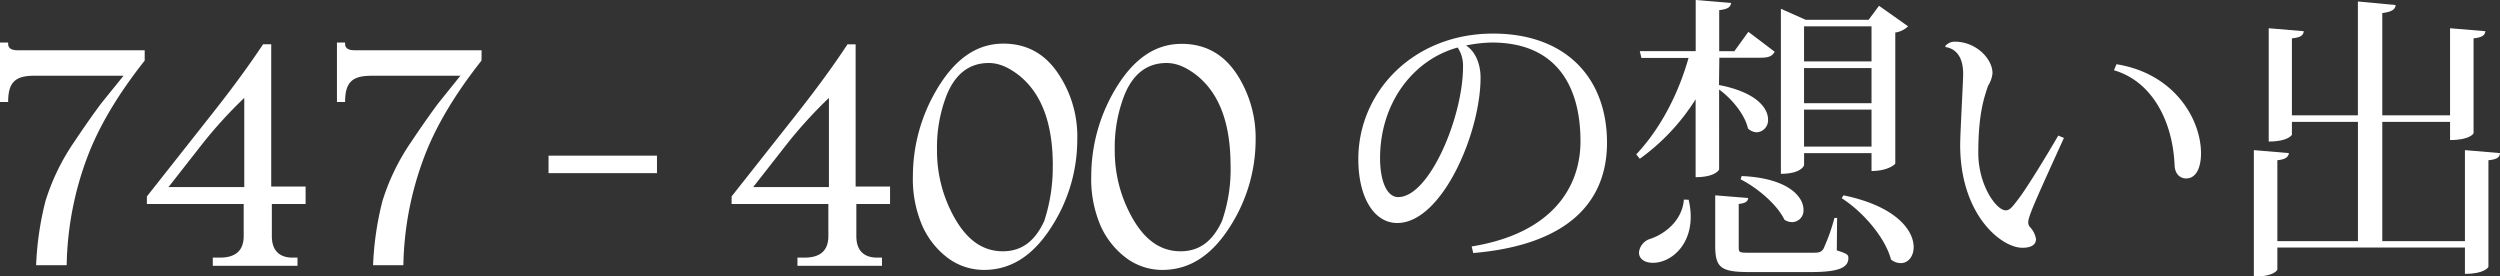 <svg id="圖層_1" data-name="圖層 1" xmlns="http://www.w3.org/2000/svg" viewBox="0 0 570.19 63.06"><rect x="0" y="0" width="570.19" height="63.06" fill="#333333" stroke="none"/><defs><style>.cls-1{fill:#fff;}.cls-2{isolation:isolate;}</style></defs><title>tt_工作區域 1</title><path class="cls-1" d="M335.65,56.21c18.11-2.92,24.82-13.29,24.82-24,0-12.48-5.42-22.51-20.21-22.51a30.94,30.94,0,0,0-5.9.68c1.9,1.15,3.32,3.87,3.32,7.32,0,12.68-8.82,33.16-19,33.16-5.22,0-8.88-5.7-8.88-14.58,0-15.32,12.54-28.62,30.72-28.62,16.75,0,26,10.24,26,24.89,0,13-8.27,23.26-30.51,25.16Zm-3.19-45.37c-10.17,2.78-17.7,12.68-17.7,25.23,0,5.09,1.49,8.88,4.14,8.88,7.12,0,14.78-18.31,14.78-29.7A7.43,7.43,0,0,0,332.46,10.85Z"/><path class="cls-1" d="M392.06,19.39c8.48,1.63,11.19,5.22,11.19,7.87a2.75,2.75,0,0,1-2.58,2.92,3.14,3.14,0,0,1-2-.88c-.68-3.12-3.66-6.78-6.58-8.88V38.65c0,.07-.88,1.76-5.36,1.76V22.65A48.4,48.4,0,0,1,374,36.21l-.81-1c5.63-6,9.63-13.9,11.93-22H374.37L374,11.66h12.75V0l8.07.68c-.13.95-.75,1.42-2.71,1.63v9.36h3.46l3.19-4.41,6,4.54c-.54,1-1.36,1.36-3.19,1.36h-9.43Zm-6.92,26.17a16.67,16.67,0,0,1,.47,3.87c0,6.85-4.75,10.51-8.61,10.51-1.9,0-3.19-.88-3.19-2.37a3.62,3.62,0,0,1,2.44-3.05c3.46-1.08,7.46-4.27,7.8-9ZM419,49.71l-.07,7.39c2.31.75,2.64.95,2.64,1.76,0,2.1-2,3.19-8.54,3.19H399c-6.51,0-7.8-1-7.8-6V44.55l7.53.61c-.14.75-.47,1.15-2.17,1.36v9.63c0,1.49,0,1.49,2.71,1.49h13.83c1.63,0,2.17,0,2.78-.88a43.37,43.37,0,0,0,2.51-7.05Zm-21.77-9.56c10.65.47,14.1,4.75,14.1,7.66a2.64,2.64,0,0,1-2.51,2.85,3.19,3.19,0,0,1-1.83-.54c-1.7-3.53-6.24-7.32-10-9.22Zm14.24-5.22v2.71c0,.14-.68,2-5.29,2V2l5.63,2.51h14.38l2.37-3.19L435.19,6a5.28,5.28,0,0,1-2.92,1.42V37.3c0,.14-1.63,1.7-5.42,1.7V34.92ZM426.85,6H411.46v8h15.39ZM411.46,23.53h15.39v-8H411.46Zm0,9.9h15.39V25H411.46Zm9,11.12c12.14,2.51,16,8.07,16,11.8,0,2.17-1.29,3.66-2.92,3.66a3.51,3.51,0,0,1-2.24-.81c-1.36-5.09-6.44-10.92-11.26-14Z"/><path class="cls-1" d="M443.66,10.51a2.78,2.78,0,0,1,2.24-1c4.68,0,8.54,3.8,8.54,7.19a6.5,6.5,0,0,1-1,2.85c-1,2.92-2.24,6.65-2.24,15.33,0,7.39,4.14,13.09,6.24,13.09.95,0,1.49-.68,3.25-3.05s5.7-8.75,8.75-14l1.29.54c-6.51,14.31-8.14,17.9-8.14,19.26a1.54,1.54,0,0,0,.41,1.08,5.1,5.1,0,0,1,1.36,2.71c0,1.49-1.36,2-3.12,2-4.75,0-14.17-7.46-14.17-23.46,0-2.58.68-14.51.68-16.21,0-4-1.76-5.76-4-6.1Zm39.06,4.14C495.88,16.75,502,27.12,502,35c0,3-1,5.7-3.39,5.7-1.36,0-2.58-1-2.64-3.05-.41-9.83-5-19.05-13.83-21.63Z"/><path class="cls-1" d="M562.19,34.24l8,.68c-.07.95-.61,1.42-2.64,1.63V60.83c0,.14-.88,1.63-5.36,1.63v-6H519.41v5c0,.14-.75,1.63-5.36,1.63V34.24l8,.68c-.14.88-.68,1.42-2.64,1.63V55h18.38V27.8H522.73v2.92c0,.07-.88,1.56-5.29,1.56V6.44l8,.68c-.13.95-.68,1.42-2.71,1.63V26.31h15.05V.34l8.61.81c-.07,1-.88,1.56-3.05,1.83V26.31H558.8V6.44l8.07.68c-.14.95-.75,1.42-2.71,1.63V30.38c0,.07-.81,1.56-5.36,1.56V27.8H543.34V55h18.85Z"/><g class="cls-2"><path class="cls-1" d="M33,13.82c-6,7.58-10.37,14.89-13,21.8a73.19,73.19,0,0,0-4.79,24.86H8.24a69.86,69.86,0,0,1,2.13-14.62,49.79,49.79,0,0,1,6.51-13.43c2.93-4.39,5.05-7.31,6.25-8.91l5.05-6.25H7.84c-2.26,0-3.72.4-4.65,1.33S1.86,21,1.86,23.26H0V9.7H1.86V10c0,.93.66,1.46,2.13,1.46H33Z"/><path class="cls-1" d="M69.8,46.53H62v7.31c0,3.19,1.6,4.92,4.79,4.92h1.06v1.86H48.53V58.76h1.6c3.59,0,5.45-1.6,5.45-4.92V46.53H33.5V44.8l15-19C53.45,19.54,57.17,14.36,60,10.1h1.86V42.54h7.84v4Zm-14.09-4V22.33a101.85,101.85,0,0,0-9.57,10.5l-7.71,9.84H55.71Z"/><path class="cls-1" d="M109.82,13.82c-6,7.58-10.37,14.89-13,21.8A73.19,73.19,0,0,0,92,60.49H85.09a69.86,69.86,0,0,1,2.13-14.62,49.79,49.79,0,0,1,6.51-13.43c2.93-4.39,5.05-7.31,6.25-8.91L105,17.28H84.69c-2.26,0-3.72.4-4.65,1.33S78.71,21,78.71,23.26H76.85V9.7h1.86V10c0,.93.66,1.46,2.13,1.46h29Z"/></g><g class="cls-2"><path class="cls-1" d="M203.15,46.53h-7.84v7.31c0,3.19,1.6,4.92,4.79,4.92h1.06v1.86H181.88V58.76h1.6c3.59,0,5.45-1.6,5.45-4.92V46.53H166.86V44.8l15-19c4.92-6.25,8.64-11.43,11.43-15.69h1.86V42.54H203v4Zm-14.09-4V22.33a101.85,101.85,0,0,0-9.57,10.5l-7.71,9.84h17.28Z"/><path class="cls-1" d="M245.7,31.91a36.67,36.67,0,0,1-5.45,19.15c-4.25,7-9.44,10.5-15.82,10.5a13.76,13.76,0,0,1-8.51-2.92,18.75,18.75,0,0,1-5.58-7.18A27,27,0,0,1,208.21,40a38.74,38.74,0,0,1,5.19-19.15c4.12-7.18,9.17-10.9,15.42-10.9q8.18,0,12.76,7.18A25.65,25.65,0,0,1,245.7,31.91Zm-5.58,5.85c0-9.57-2.53-16.35-7.58-20.47-2.53-2-4.79-2.92-7-2.92q-6.58,0-9.57,7.18a32.73,32.73,0,0,0-2.26,12.76,30.91,30.91,0,0,0,3.59,14.62c2.93,5.58,6.65,8.38,11.43,8.38,4.25,0,7.31-2.26,9.44-6.91A39.32,39.32,0,0,0,240.11,37.76Z"/><path class="cls-1" d="M286.38,31.91a36.67,36.67,0,0,1-5.45,19.15c-4.25,7-9.44,10.5-15.82,10.5a13.76,13.76,0,0,1-8.51-2.92A18.75,18.75,0,0,1,251,51.45,27,27,0,0,1,248.89,40a38.74,38.74,0,0,1,5.19-19.15C258.2,13.69,263.25,10,269.5,10q8.18,0,12.76,7.18A26.69,26.69,0,0,1,286.38,31.91Zm-5.72,5.85c0-9.57-2.53-16.35-7.58-20.47-2.53-2-4.79-2.92-7-2.92q-6.58,0-9.57,7.18a32.73,32.73,0,0,0-2.26,12.76,30.91,30.91,0,0,0,3.59,14.62c2.93,5.58,6.65,8.38,11.43,8.38,4.25,0,7.31-2.26,9.44-6.91A36,36,0,0,0,280.67,37.76Z"/></g><g id="Line"><rect class="cls-1" x="125.11" y="35.5" width="24.73" height="3.99"/></g></svg>